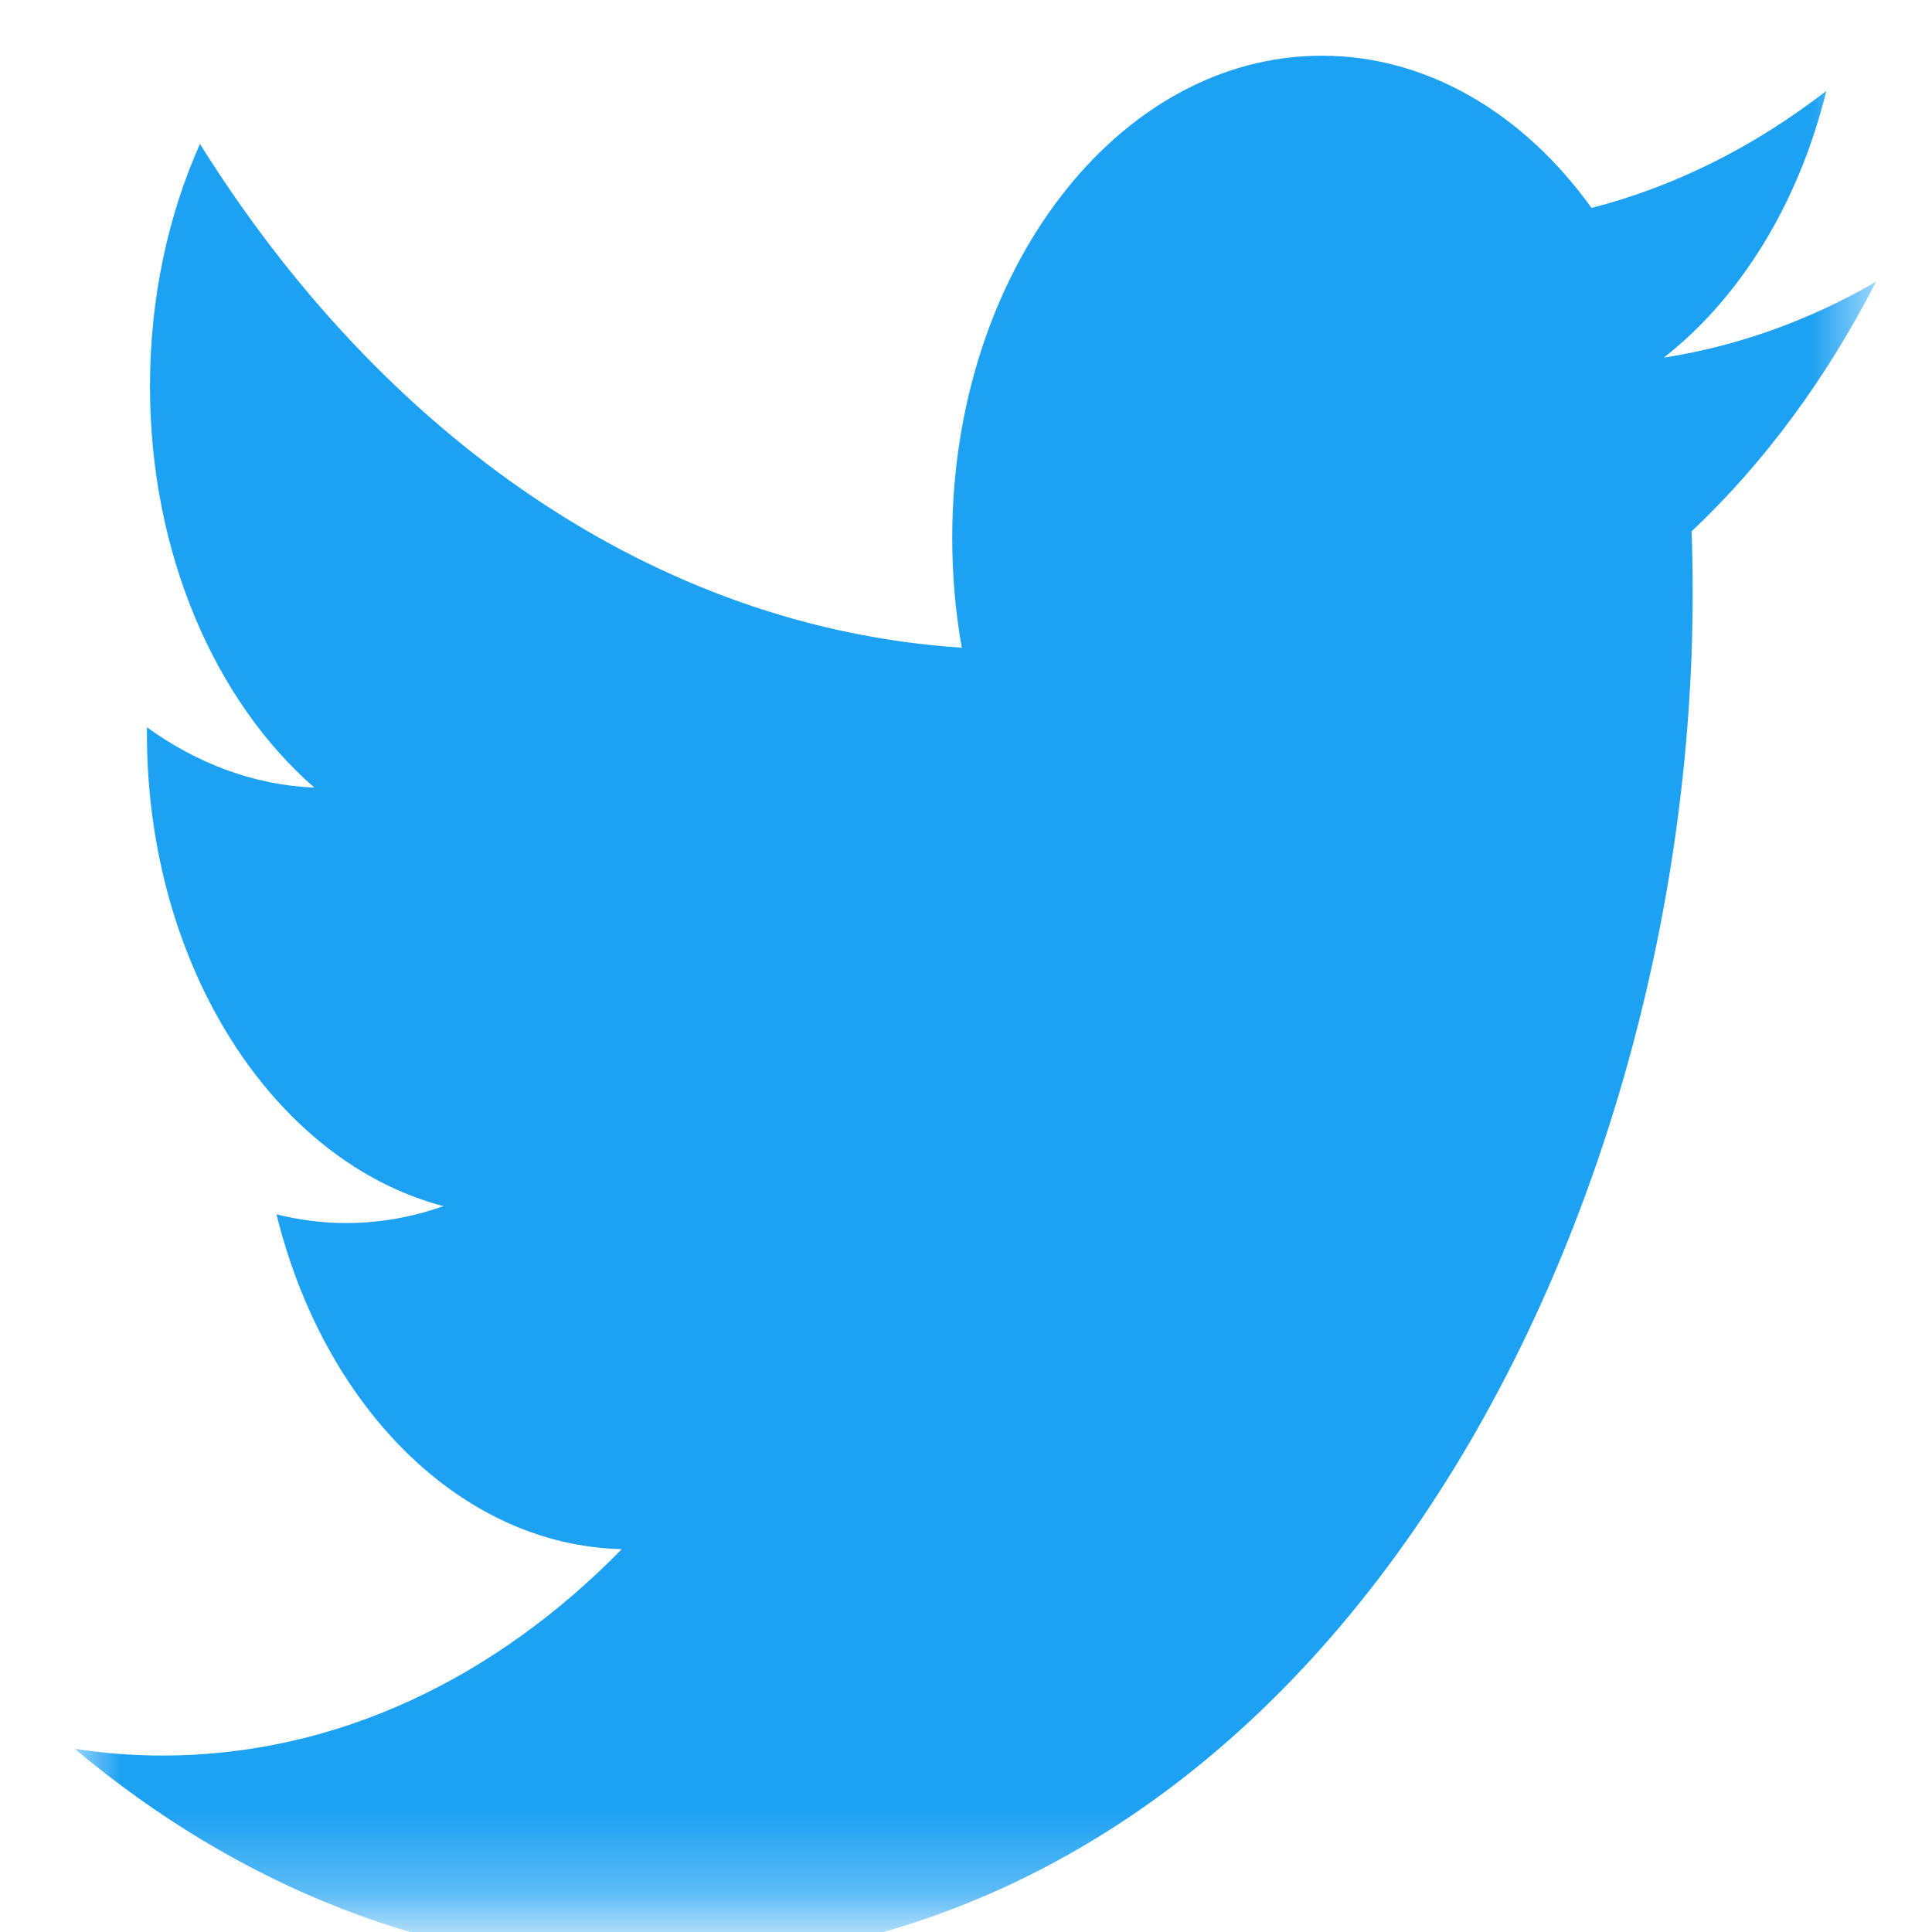 <svg width="24" height="24" viewBox="0 0 24 24" fill="none" xmlns="http://www.w3.org/2000/svg">
<mask id="mask0_13_119" style="mask-type:luminance" maskUnits="userSpaceOnUse" x="0" y="0" width="24" height="24">
<path d="M23.305 0H0.927V23.723H23.305V0Z" fill="white"/>
</mask>
<g mask="url(#mask0_13_119)">
<path d="M23.305 3.5C22.482 3.977 21.597 4.298 20.668 4.443C21.616 3.702 22.344 2.528 22.687 1.13C21.799 1.816 20.817 2.315 19.771 2.583C18.934 1.419 17.74 0.692 16.42 0.692C13.884 0.692 11.829 3.373 11.829 6.681C11.829 7.15 11.869 7.607 11.948 8.046C8.132 7.796 4.749 5.412 2.484 1.788C2.089 2.673 1.863 3.701 1.863 4.799C1.863 6.877 2.673 8.71 3.905 9.784C3.153 9.753 2.445 9.483 1.826 9.035C1.825 9.06 1.825 9.085 1.825 9.11C1.825 12.012 3.408 14.432 5.508 14.983C5.123 15.12 4.717 15.193 4.299 15.193C4.003 15.193 3.715 15.155 3.435 15.085C4.019 17.465 5.715 19.196 7.724 19.244C6.152 20.851 4.173 21.808 2.022 21.808C1.651 21.808 1.286 21.78 0.927 21.724C2.958 23.424 5.372 24.415 7.964 24.415C16.409 24.415 21.027 15.29 21.027 7.375C21.027 7.115 21.023 6.857 21.014 6.6C21.911 5.756 22.689 4.701 23.305 3.5Z" fill="#1DA1F2"/>
</g>
</svg>
